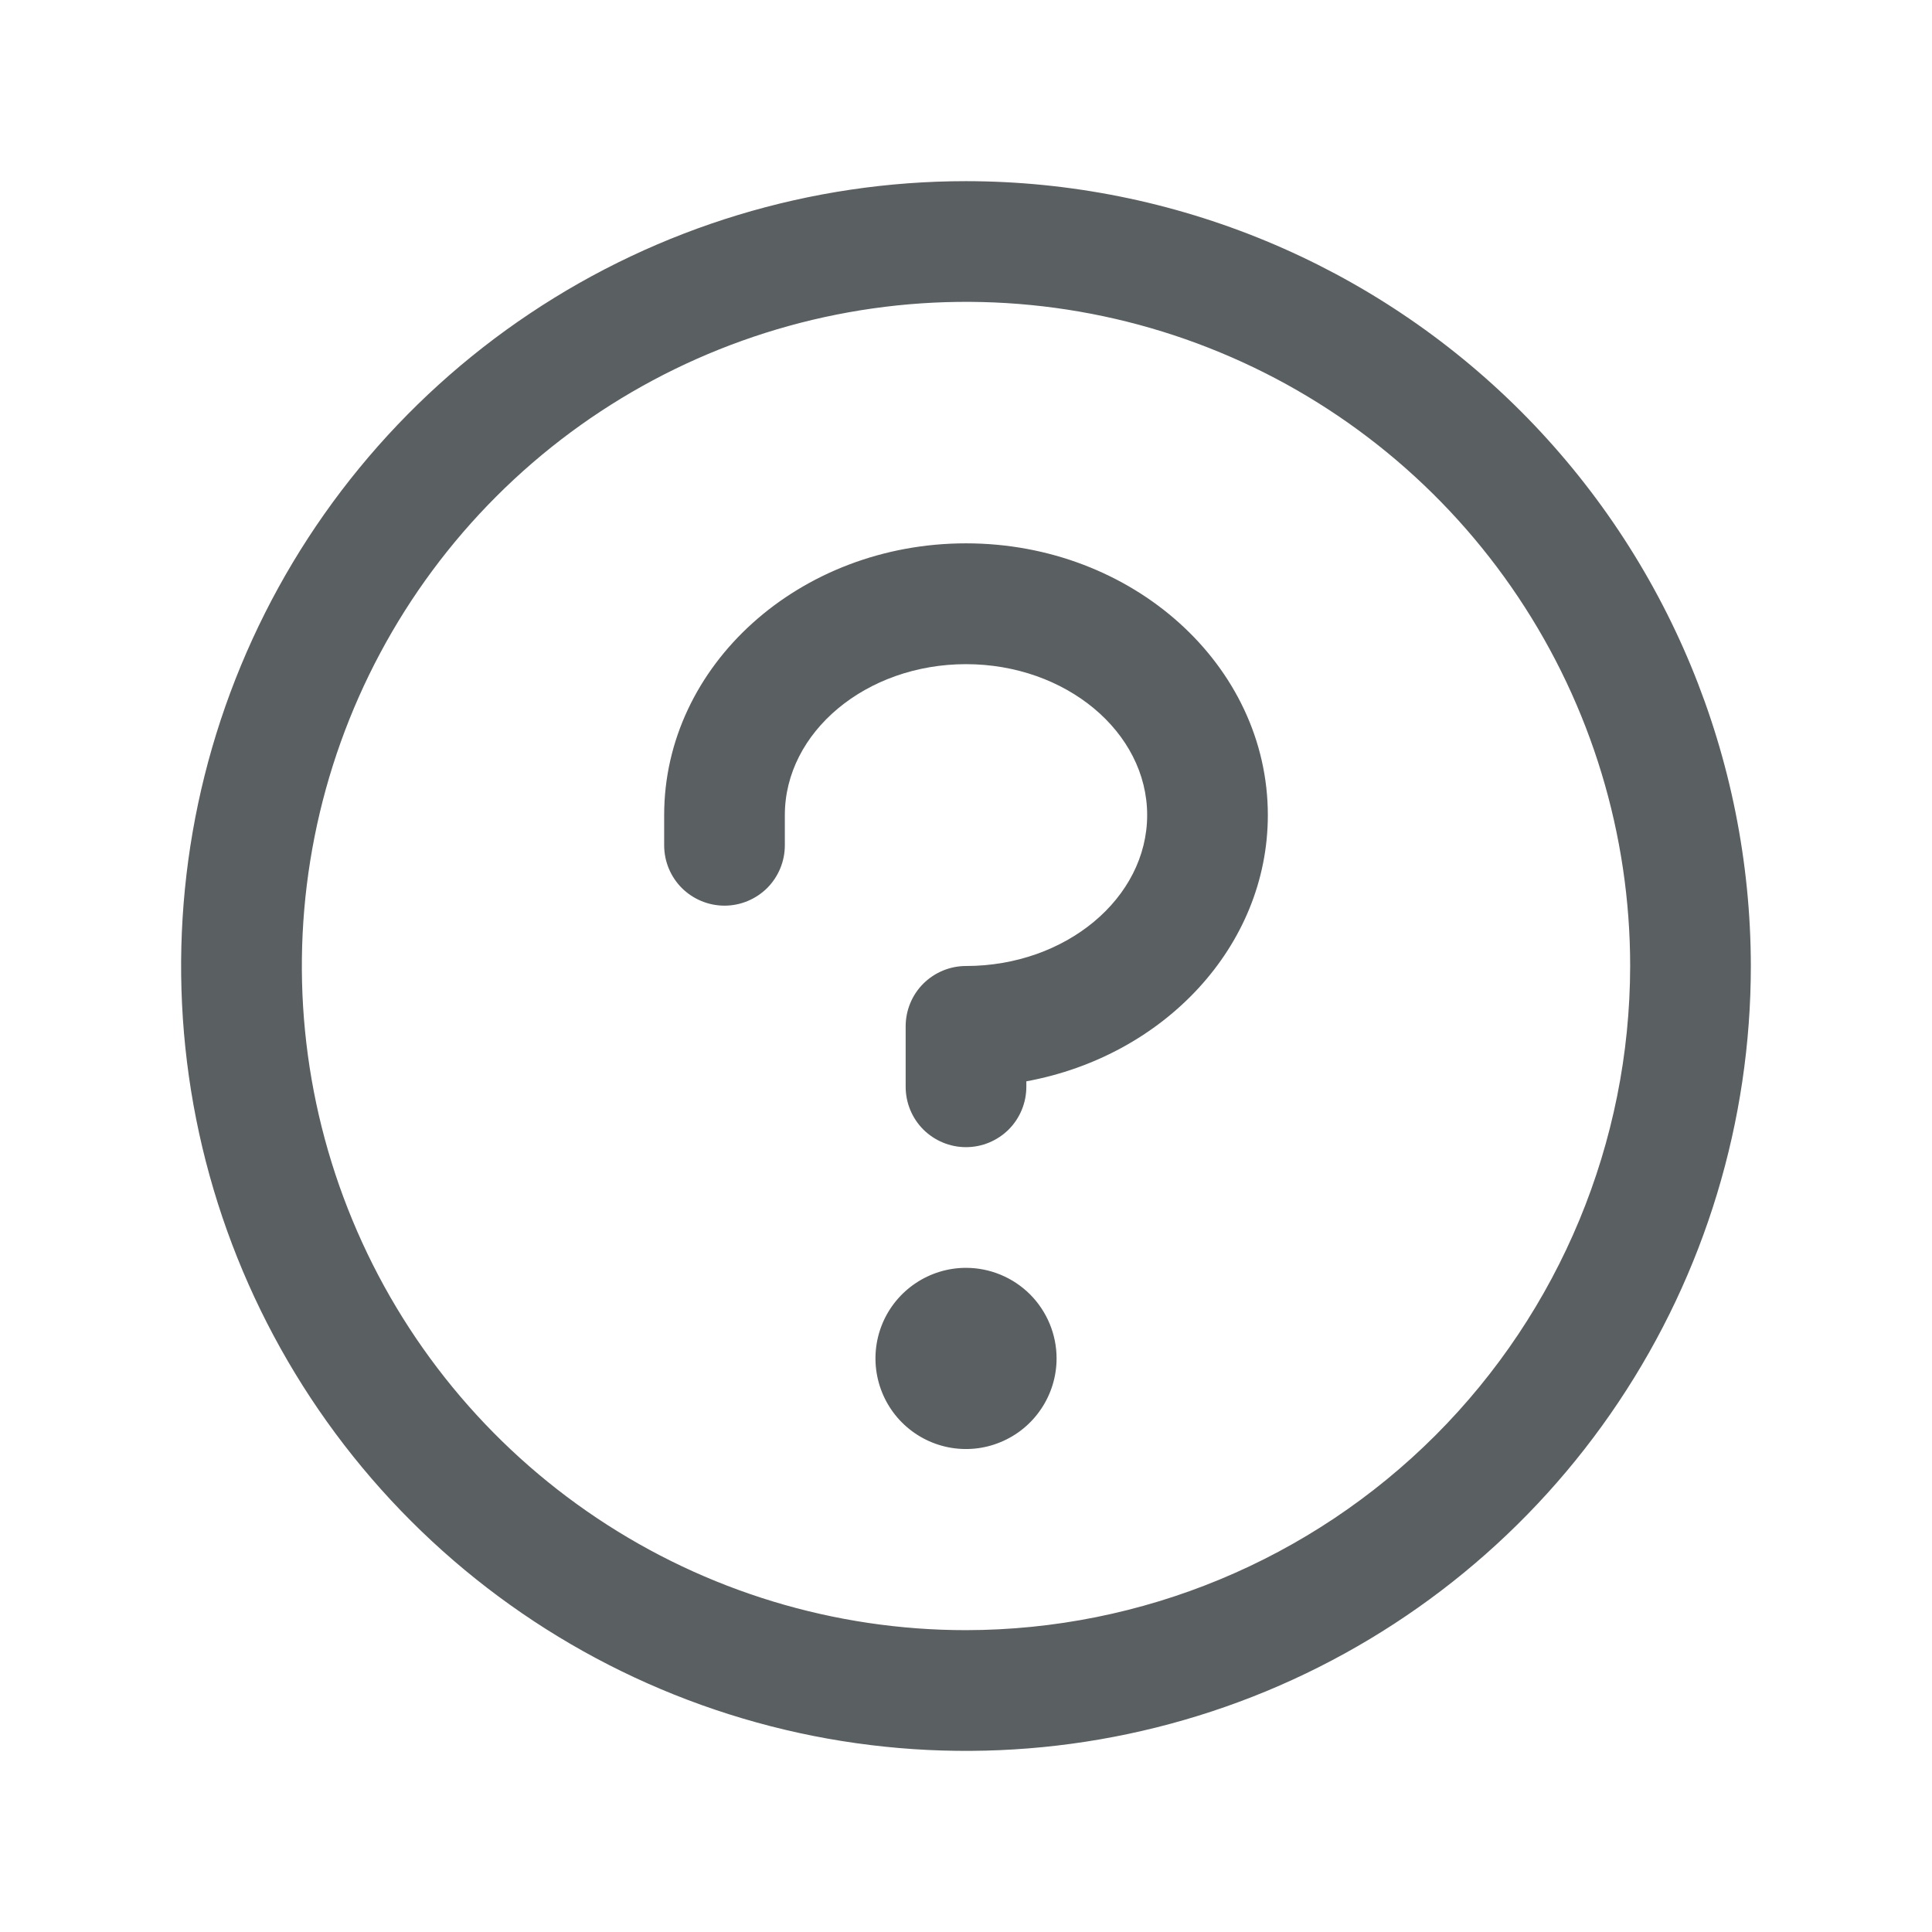 <svg width="26" height="26" viewBox="0 0 26 26" fill="none" xmlns="http://www.w3.org/2000/svg">
<g id="Question">
<path id="Vector" d="M14.219 18.281C14.219 18.522 14.147 18.758 14.013 18.958C13.879 19.159 13.689 19.315 13.466 19.407C13.244 19.5 12.999 19.524 12.762 19.477C12.526 19.43 12.309 19.314 12.138 19.143C11.968 18.973 11.852 18.755 11.805 18.519C11.758 18.283 11.782 18.038 11.874 17.815C11.966 17.592 12.123 17.402 12.323 17.268C12.523 17.134 12.759 17.062 13 17.062C13.323 17.062 13.633 17.191 13.862 17.419C14.09 17.648 14.219 17.958 14.219 18.281ZM13 7.312C10.759 7.312 8.938 8.953 8.938 10.969V11.375C8.938 11.591 9.023 11.797 9.175 11.95C9.328 12.102 9.535 12.188 9.75 12.188C9.965 12.188 10.172 12.102 10.325 11.95C10.477 11.797 10.562 11.591 10.562 11.375V10.969C10.562 9.852 11.656 8.938 13 8.938C14.344 8.938 15.438 9.852 15.438 10.969C15.438 12.086 14.344 13 13 13C12.784 13 12.578 13.086 12.425 13.238C12.273 13.39 12.188 13.597 12.188 13.812V14.625C12.188 14.841 12.273 15.047 12.425 15.2C12.578 15.352 12.784 15.438 13 15.438C13.216 15.438 13.422 15.352 13.575 15.2C13.727 15.047 13.812 14.841 13.812 14.625V14.552C15.665 14.212 17.062 12.734 17.062 10.969C17.062 8.953 15.241 7.312 13 7.312ZM23.562 13C23.562 15.089 22.943 17.131 21.782 18.868C20.622 20.605 18.972 21.959 17.042 22.759C15.112 23.558 12.988 23.767 10.939 23.36C8.89 22.952 7.008 21.946 5.531 20.469C4.054 18.992 3.048 17.11 2.64 15.061C2.233 13.012 2.442 10.888 3.242 8.958C4.041 7.028 5.395 5.378 7.132 4.218C8.869 3.057 10.911 2.438 13 2.438C15.8 2.44 18.485 3.554 20.466 5.534C22.446 7.515 23.559 10.2 23.562 13ZM21.938 13C21.938 11.232 21.413 9.504 20.431 8.035C19.449 6.565 18.053 5.419 16.42 4.743C14.787 4.066 12.99 3.889 11.256 4.234C9.523 4.579 7.93 5.43 6.68 6.68C5.43 7.93 4.579 9.523 4.234 11.256C3.889 12.99 4.066 14.787 4.743 16.42C5.419 18.053 6.565 19.449 8.035 20.431C9.504 21.413 11.232 21.938 13 21.938C15.37 21.935 17.641 20.992 19.317 19.317C20.992 17.641 21.935 15.37 21.938 13Z" fill="#5A5F62"/>
</g>
</svg>
